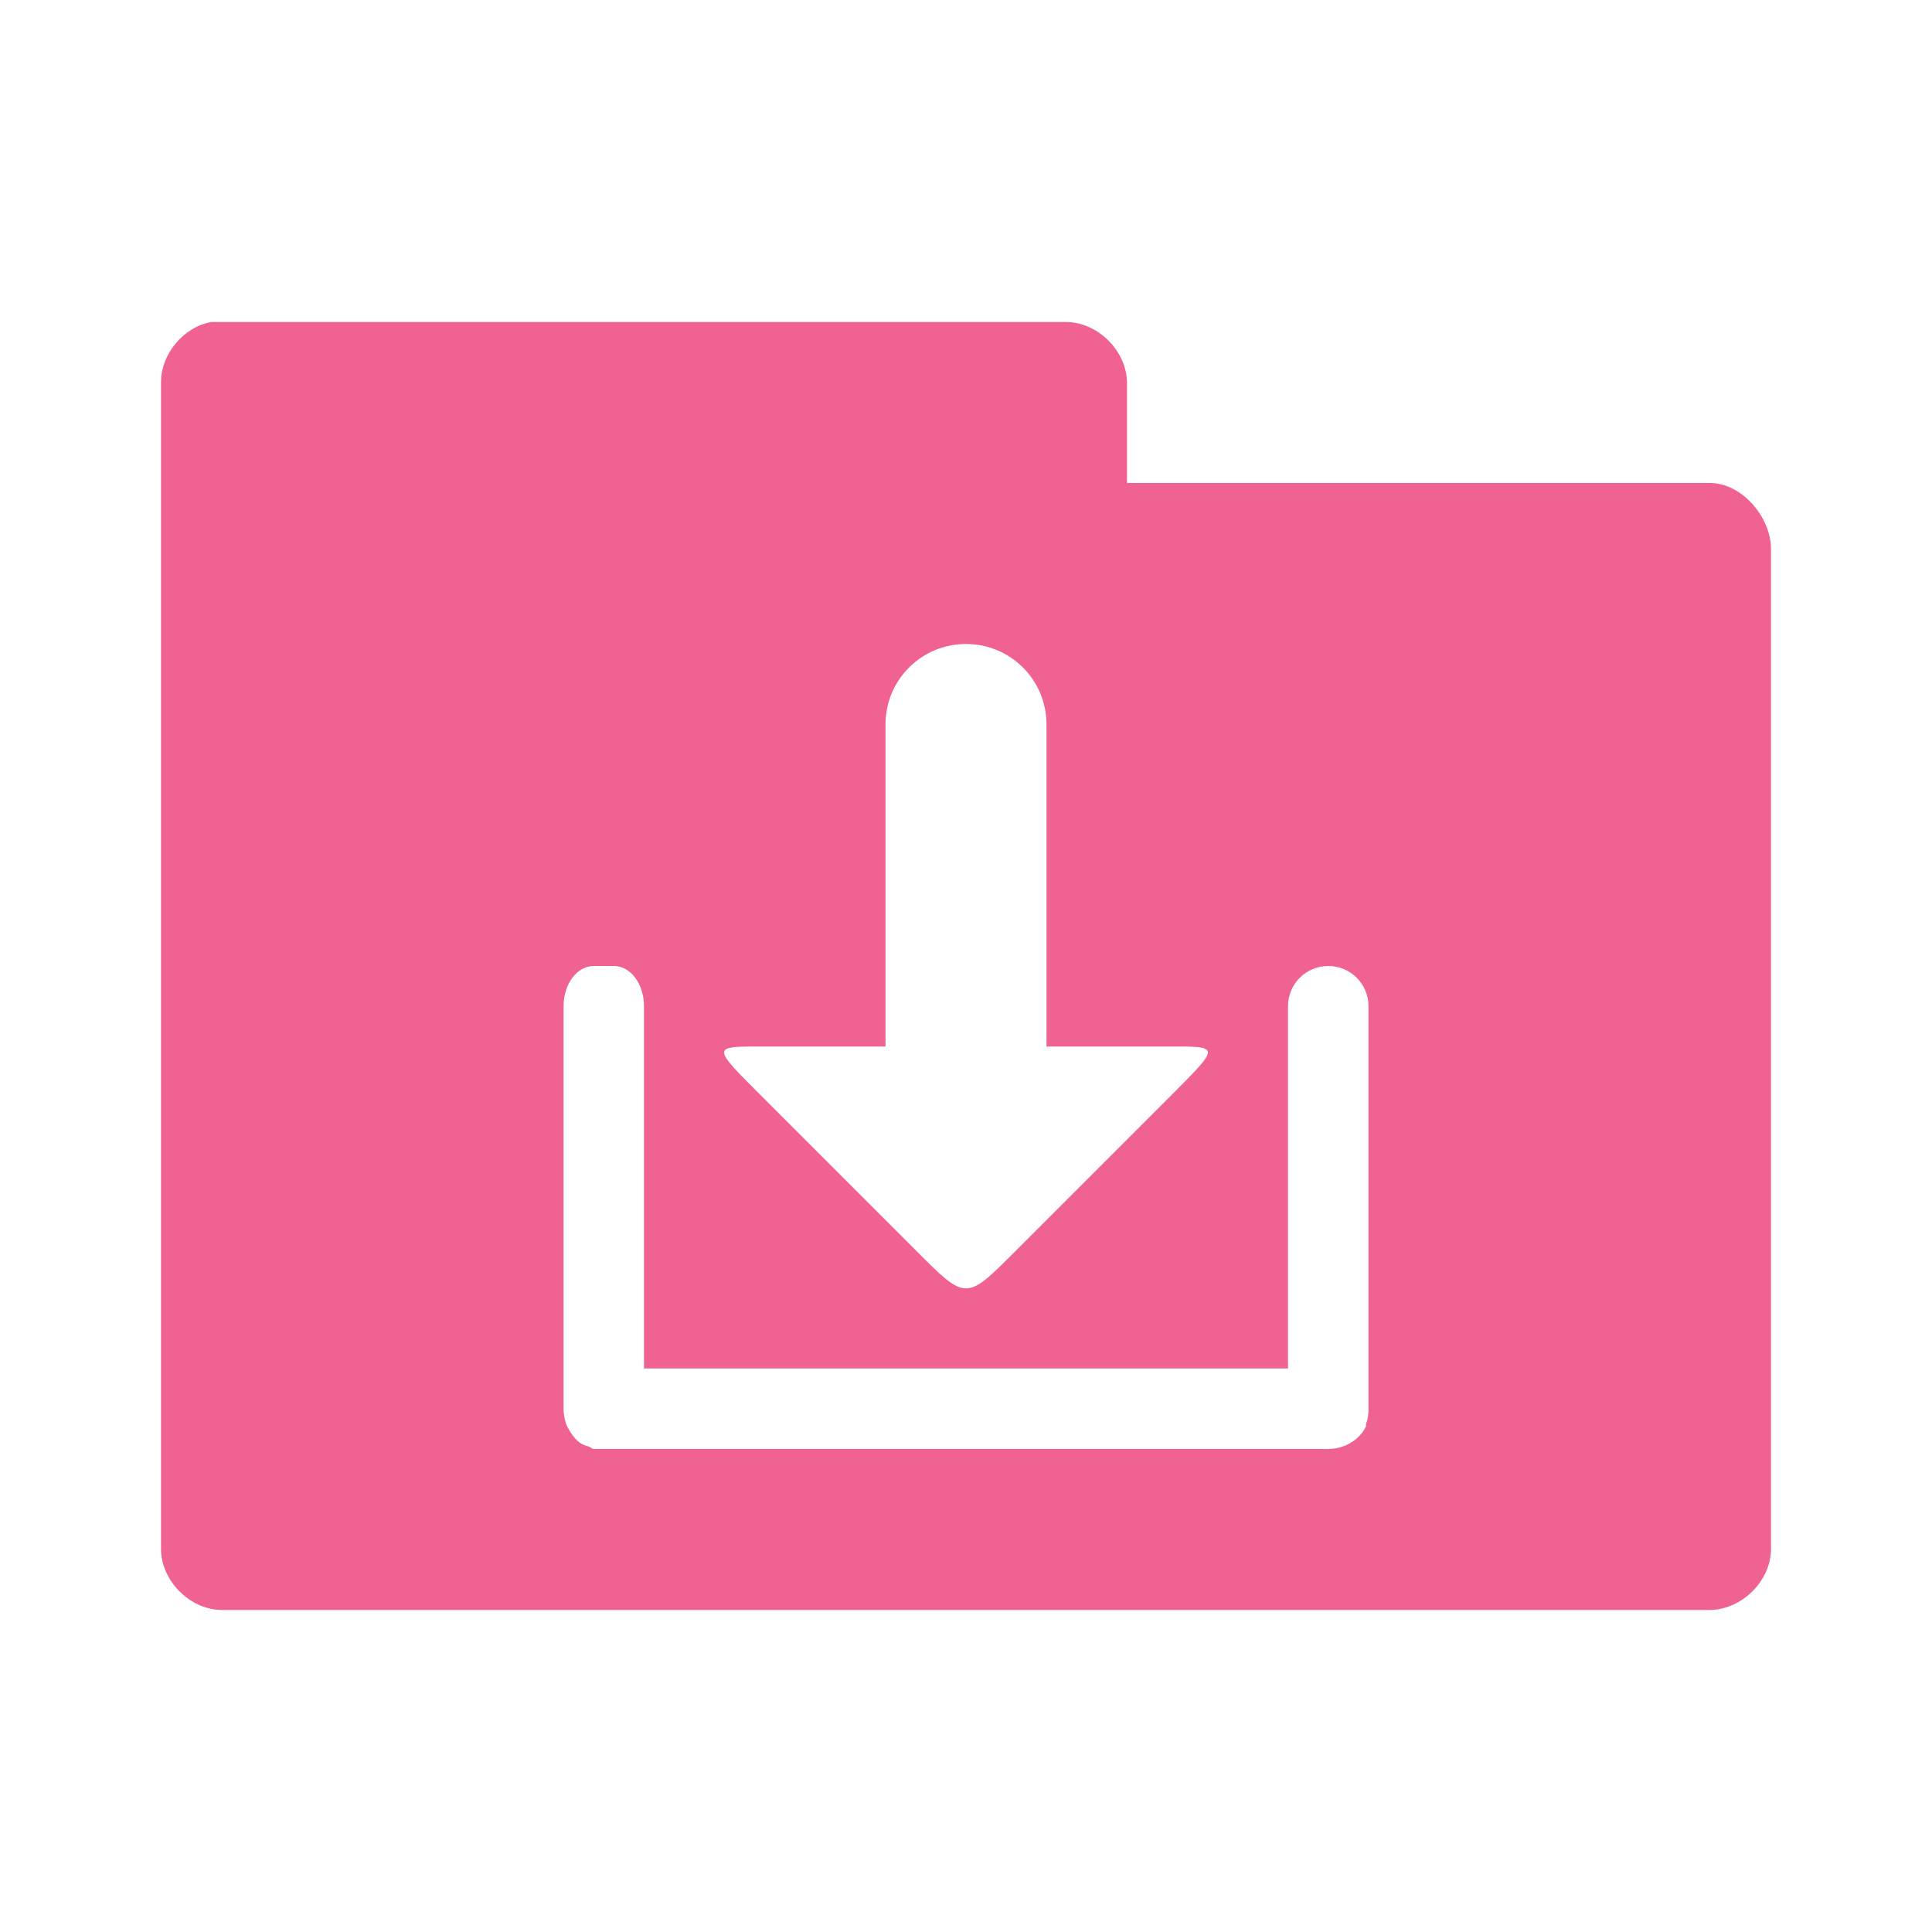 <?xml version="1.0" encoding="UTF-8" standalone="no"?>
<!-- Created with Inkscape (http://www.inkscape.org/) -->

<svg
   xmlns:dc="http://purl.org/dc/elements/1.1/"
   xmlns:cc="http://creativecommons.org/ns#"
   xmlns:rdf="http://www.w3.org/1999/02/22-rdf-syntax-ns#"
   xmlns:svg="http://www.w3.org/2000/svg"
   xmlns="http://www.w3.org/2000/svg"
   xmlns:sodipodi="http://sodipodi.sourceforge.net/DTD/sodipodi-0.dtd"
   xmlns:inkscape="http://www.inkscape.org/namespaces/inkscape"
   width="24"
   height="24"
   id="svg2"
   version="1.1"
   inkscape:version="0.91 r"
   sodipodi:docname="pink-folder-download.svg"
   inkscape:export-filename="/media/Data/Main/Visuals/Icons/Numix/Desktop/repos/numix-wiki/Gjorgi/Numix-folders/48/New/folder-144.png"
   inkscape:export-xdpi="270"
   inkscape:export-ydpi="270">
  <defs
     id="defs4" />
  <sodipodi:namedview
     id="base"
     pagecolor="#ffffff"
     bordercolor="#666666"
     borderopacity="1.0"
     inkscape:pageopacity="0.0"
     inkscape:pageshadow="2"
     inkscape:zoom="18.38075"
     inkscape:cx="19.102964"
     inkscape:cy="5.4827467"
     inkscape:document-units="px"
     inkscape:current-layer="layer1"
     showgrid="true"
     inkscape:window-width="1280"
     inkscape:window-height="998"
     inkscape:window-x="0"
     inkscape:window-y="0"
     inkscape:window-maximized="1"
     showguides="true"
     inkscape:guide-bbox="true">
    <inkscape:grid
       type="xygrid"
       id="grid2985"
       empspacing="5"
       visible="true"
       enabled="true"
       snapvisiblegridlinesonly="true" />
  </sodipodi:namedview>
  <g
     inkscape:label="Layer 1"
     inkscape:groupmode="layer"
     id="layer1"
     transform="translate(0,-1028.362)">
    <path
       style="font-size:medium;font-style:normal;font-variant:normal;font-weight:normal;font-stretch:normal;text-indent:0;text-align:start;text-decoration:none;line-height:normal;letter-spacing:normal;word-spacing:normal;text-transform:none;direction:ltr;block-progression:tb;writing-mode:lr-tb;text-anchor:start;baseline-shift:baseline;color:#000000;fill:#f06292;fill-opacity:1;fill-rule:nonzero;stroke:none;stroke-width:1.524;marker:none;visibility:visible;display:inline;overflow:visible;enable-background:accumulate;font-family:Sans;-inkscape-font-specification:Sans"
       d="m 2.625,1032.362 c -0.347,0.063 -0.625,0.397 -0.625,0.75 l 0,14.5 c 0.006,0.391 0.359,0.744 0.75,0.75 l 18.5,0 c 0.391,-0.01 0.744,-0.359 0.75,-0.75 l 0,-12.438 c -0.006,-0.391 -0.359,-0.806 -0.75,-0.812 l -7.25,0 0,-1.25 c -0.006,-0.391 -0.359,-0.744 -0.75,-0.75 l -10.625,0 z m 9.375,4 c 0.554,0 1,0.446 1,1 l 0,4 1.531,0 c 0.632,0 0.632,-0.01 0,0.625 l -1.906,1.906 c -0.632,0.632 -0.618,0.632 -1.25,0 l -1.906,-1.906 c -0.632,-0.632 -0.632,-0.625 0,-0.625 l 1.531,0 0,-4 c 0,-0.554 0.446,-1 1,-1 z m -4.625,4 0.25,0 c 0.209,0 0.375,0.223 0.375,0.5 l 0,4.5 8,0 0,-4.5 c 0,-0.277 0.223,-0.5 0.5,-0.5 0.277,0 0.5,0.223 0.5,0.5 l 0,5 c 0,0.069 -0.006,0.128 -0.031,0.188 -0.003,0.01 0.004,0.023 0,0.031 -0.08,0.168 -0.269,0.281 -0.469,0.281 l -8.875,0 -0.125,0 -0.125,0 c -0.022,0 -0.041,-0.026 -0.062,-0.031 -0.079,-0.018 -0.134,-0.054 -0.188,-0.125 -0.021,-0.028 -0.047,-0.06 -0.062,-0.094 -0.012,-0.022 -0.023,-0.039 -0.031,-0.062 -0.019,-0.06 -0.031,-0.118 -0.031,-0.188 l 0,-5 c 0,-0.277 0.166,-0.5 0.375,-0.5 z"
       id="path3912"
       inkscape:connector-curvature="0" />
  </g>
</svg>
